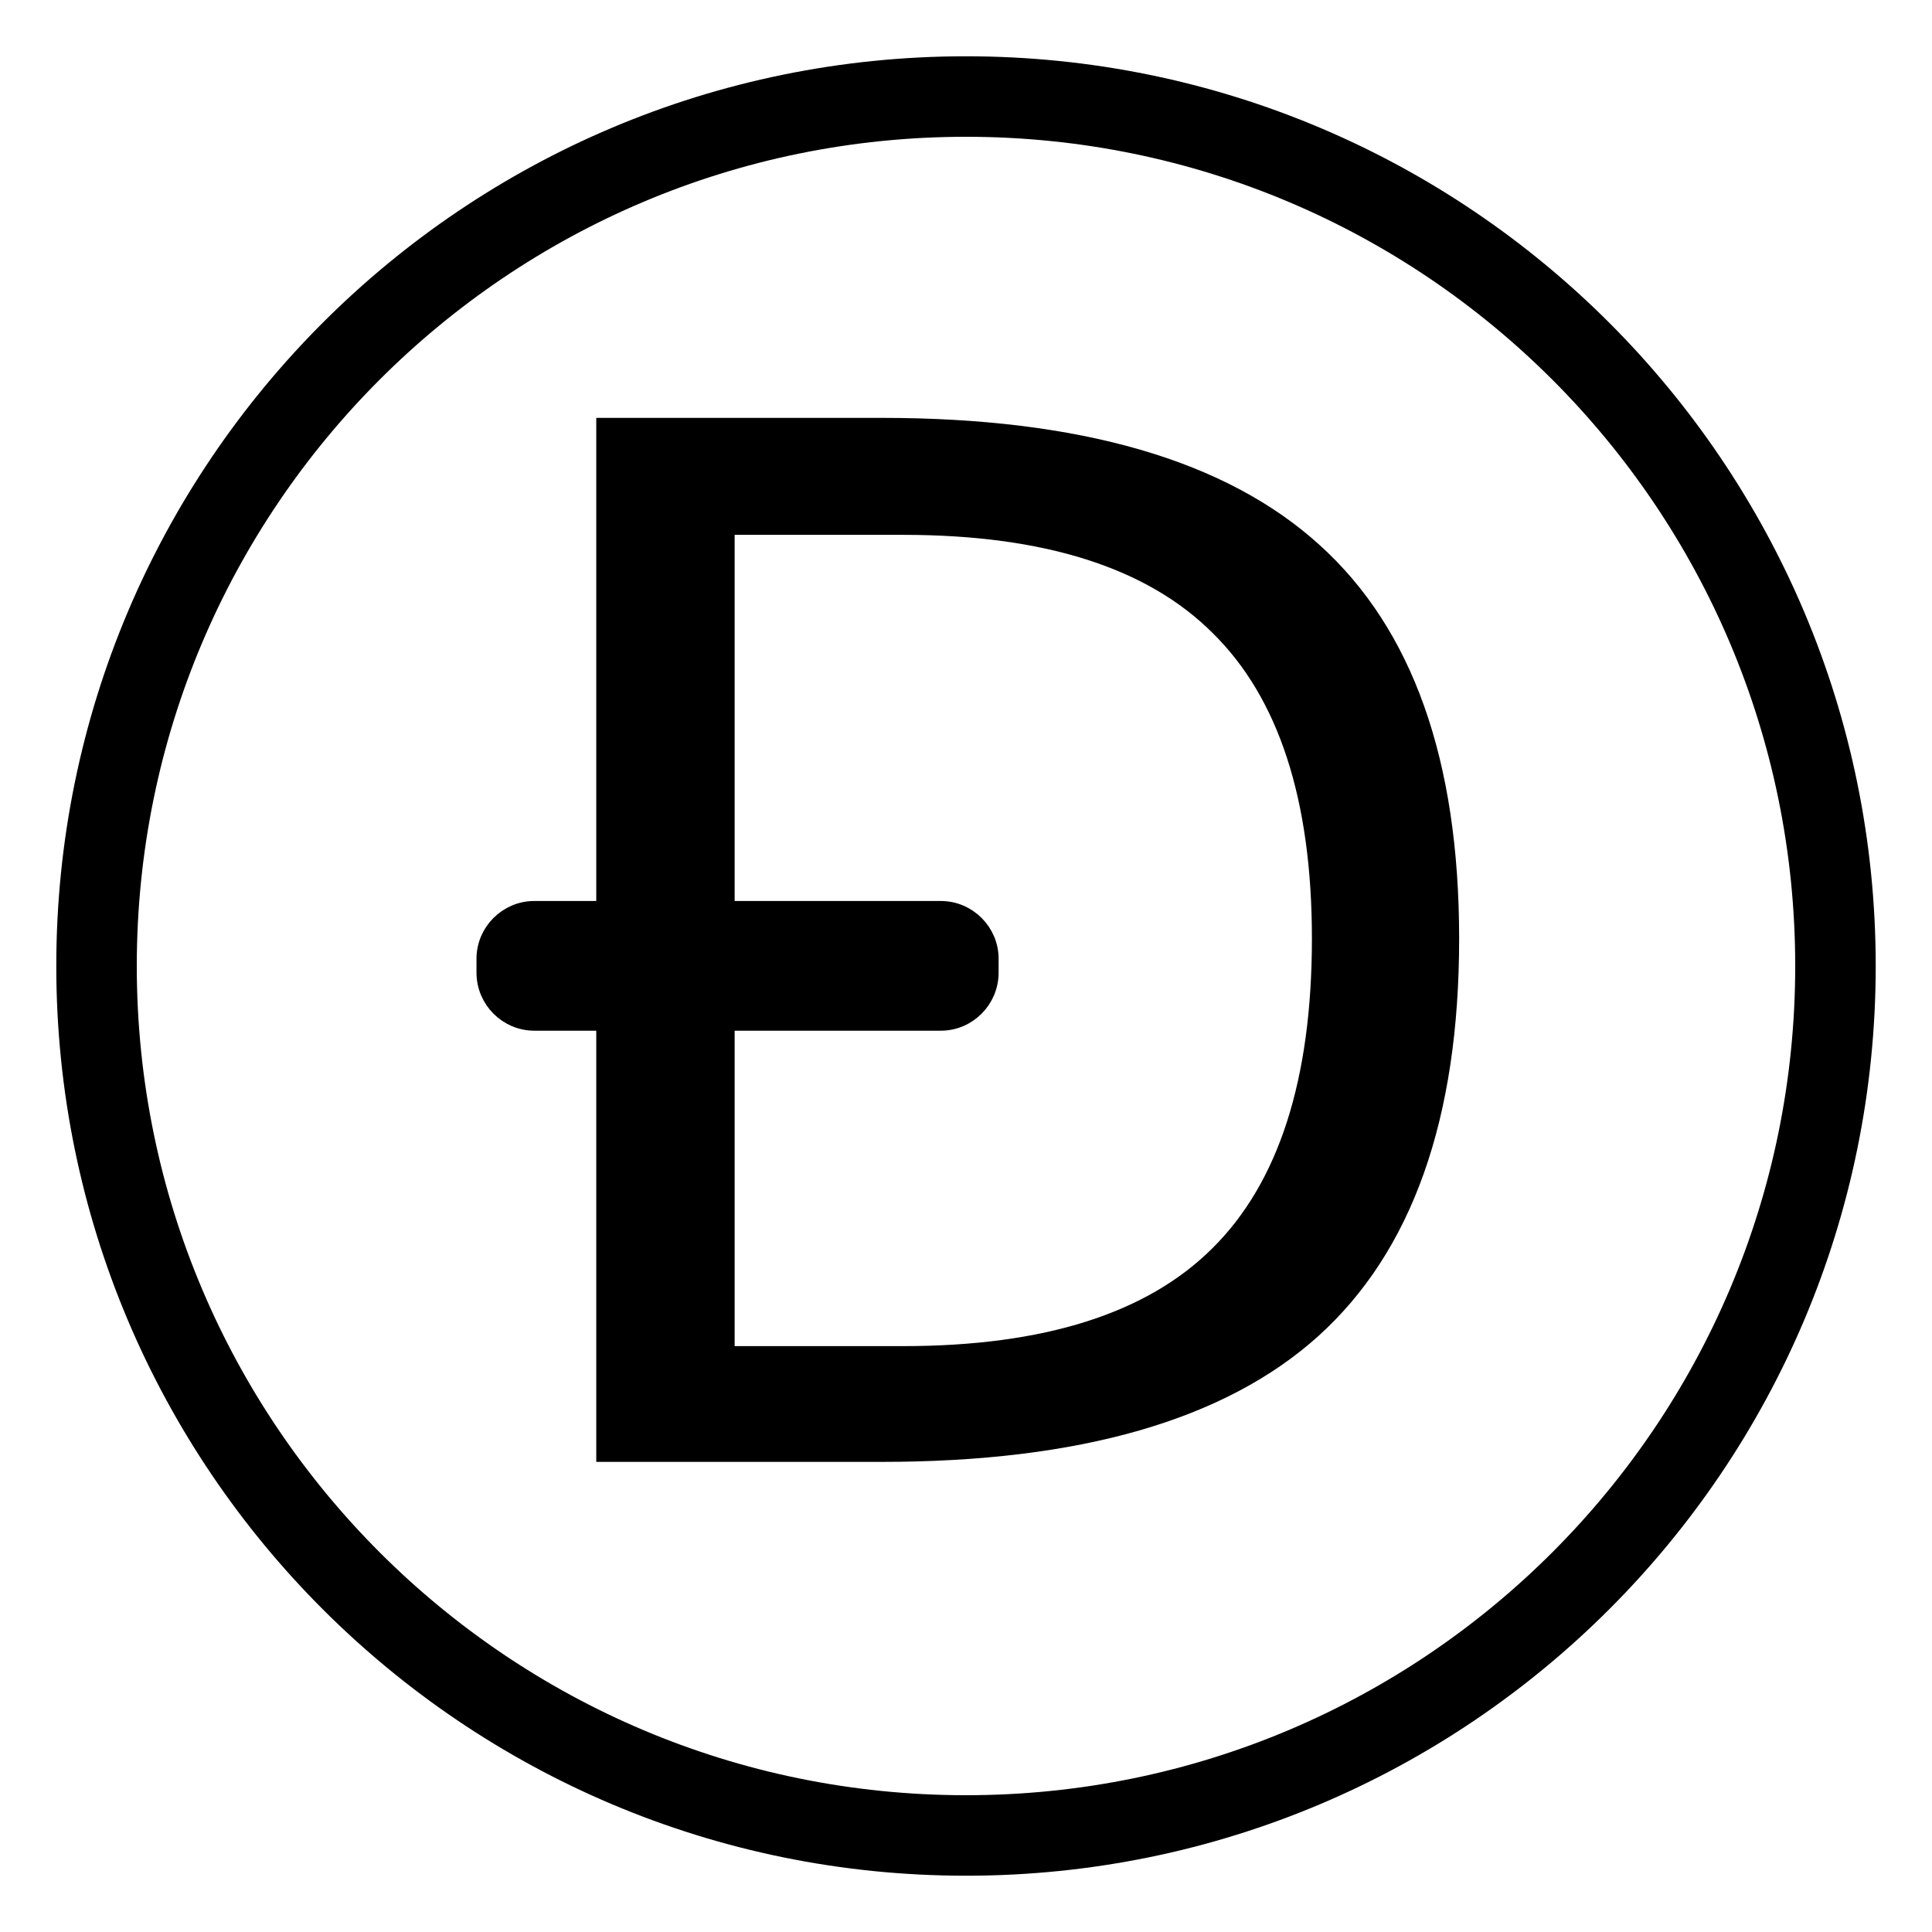 <?xml version="1.0" encoding="UTF-8"?>
<svg xmlns="http://www.w3.org/2000/svg" xmlns:xlink="http://www.w3.org/1999/xlink" width="24pt" height="24pt" viewBox="0 0 24 24" version="1.1">
<defs>
<g>
<symbol overflow="visible" id="glyph0-0">
<path style="stroke:none;" d="M 0.875 3.141 L 0.875 -12.531 L 9.609 -12.531 L 9.609 3.141 Z M 1.859 2.156 L 8.641 2.156 L 8.641 -11.531 L 1.859 -11.531 Z M 1.859 2.156 "/>
</symbol>
<symbol overflow="visible" id="glyph0-1">
<path style="stroke:none;" d="M 3.438 -11.516 L 3.438 -1.438 L 5.531 -1.438 C 7.281 -1.438 8.562 -1.844 9.375 -2.656 C 10.195 -3.469 10.609 -4.75 10.609 -6.5 C 10.609 -8.227 10.195 -9.492 9.375 -10.297 C 8.562 -11.109 7.281 -11.516 5.531 -11.516 Z M 1.719 -12.969 L 5.266 -12.969 C 7.734 -12.969 9.547 -12.441 10.703 -11.391 C 11.859 -10.348 12.438 -8.719 12.438 -6.5 C 12.438 -4.258 11.852 -2.613 10.688 -1.562 C 9.531 -0.52 7.723 0 5.266 0 L 1.719 0 Z M 1.719 -12.969 "/>
</symbol>
</g>
</defs>
<g id="surface1">
<path style="fill:none;stroke-width:25;stroke-linecap:butt;stroke-linejoin:miter;stroke:rgb(0%,0%,0%);stroke-opacity:1;stroke-miterlimit:4;" d="M 570.02 300 C 570.02 150.879 449.121 29.98 300 29.98 C 150.879 29.98 29.98 150.879 29.98 300 C 29.98 449.121 150.879 570.02 300 570.02 C 449.121 570.02 570.02 449.121 570.02 300 Z M 570.02 300 " transform="matrix(0.04,0,0,0.04,0,0)"/>
<g style="fill:rgb(0%,0%,0%);fill-opacity:1;">
  <use xlink:href="#glyph0-1" x="5.688" y="18.16"/>
</g>
<path style="fill-rule:nonzero;fill:rgb(0%,0%,0%);fill-opacity:1;stroke-width:6;stroke-linecap:butt;stroke-linejoin:miter;stroke:rgb(0%,0%,0%);stroke-opacity:1;stroke-miterlimit:4;" d="M 165.918 282.812 L 292.188 282.812 C 300.391 282.812 307.129 289.551 307.129 297.754 L 307.129 302.051 C 307.129 310.352 300.391 317.09 292.188 317.09 L 165.918 317.09 C 157.715 317.09 150.977 310.352 150.977 302.051 L 150.977 297.754 C 150.977 289.551 157.715 282.812 165.918 282.812 Z M 165.918 282.812 " transform="matrix(0.04,0,0,0.04,0,0)"/>
</g>
</svg>
